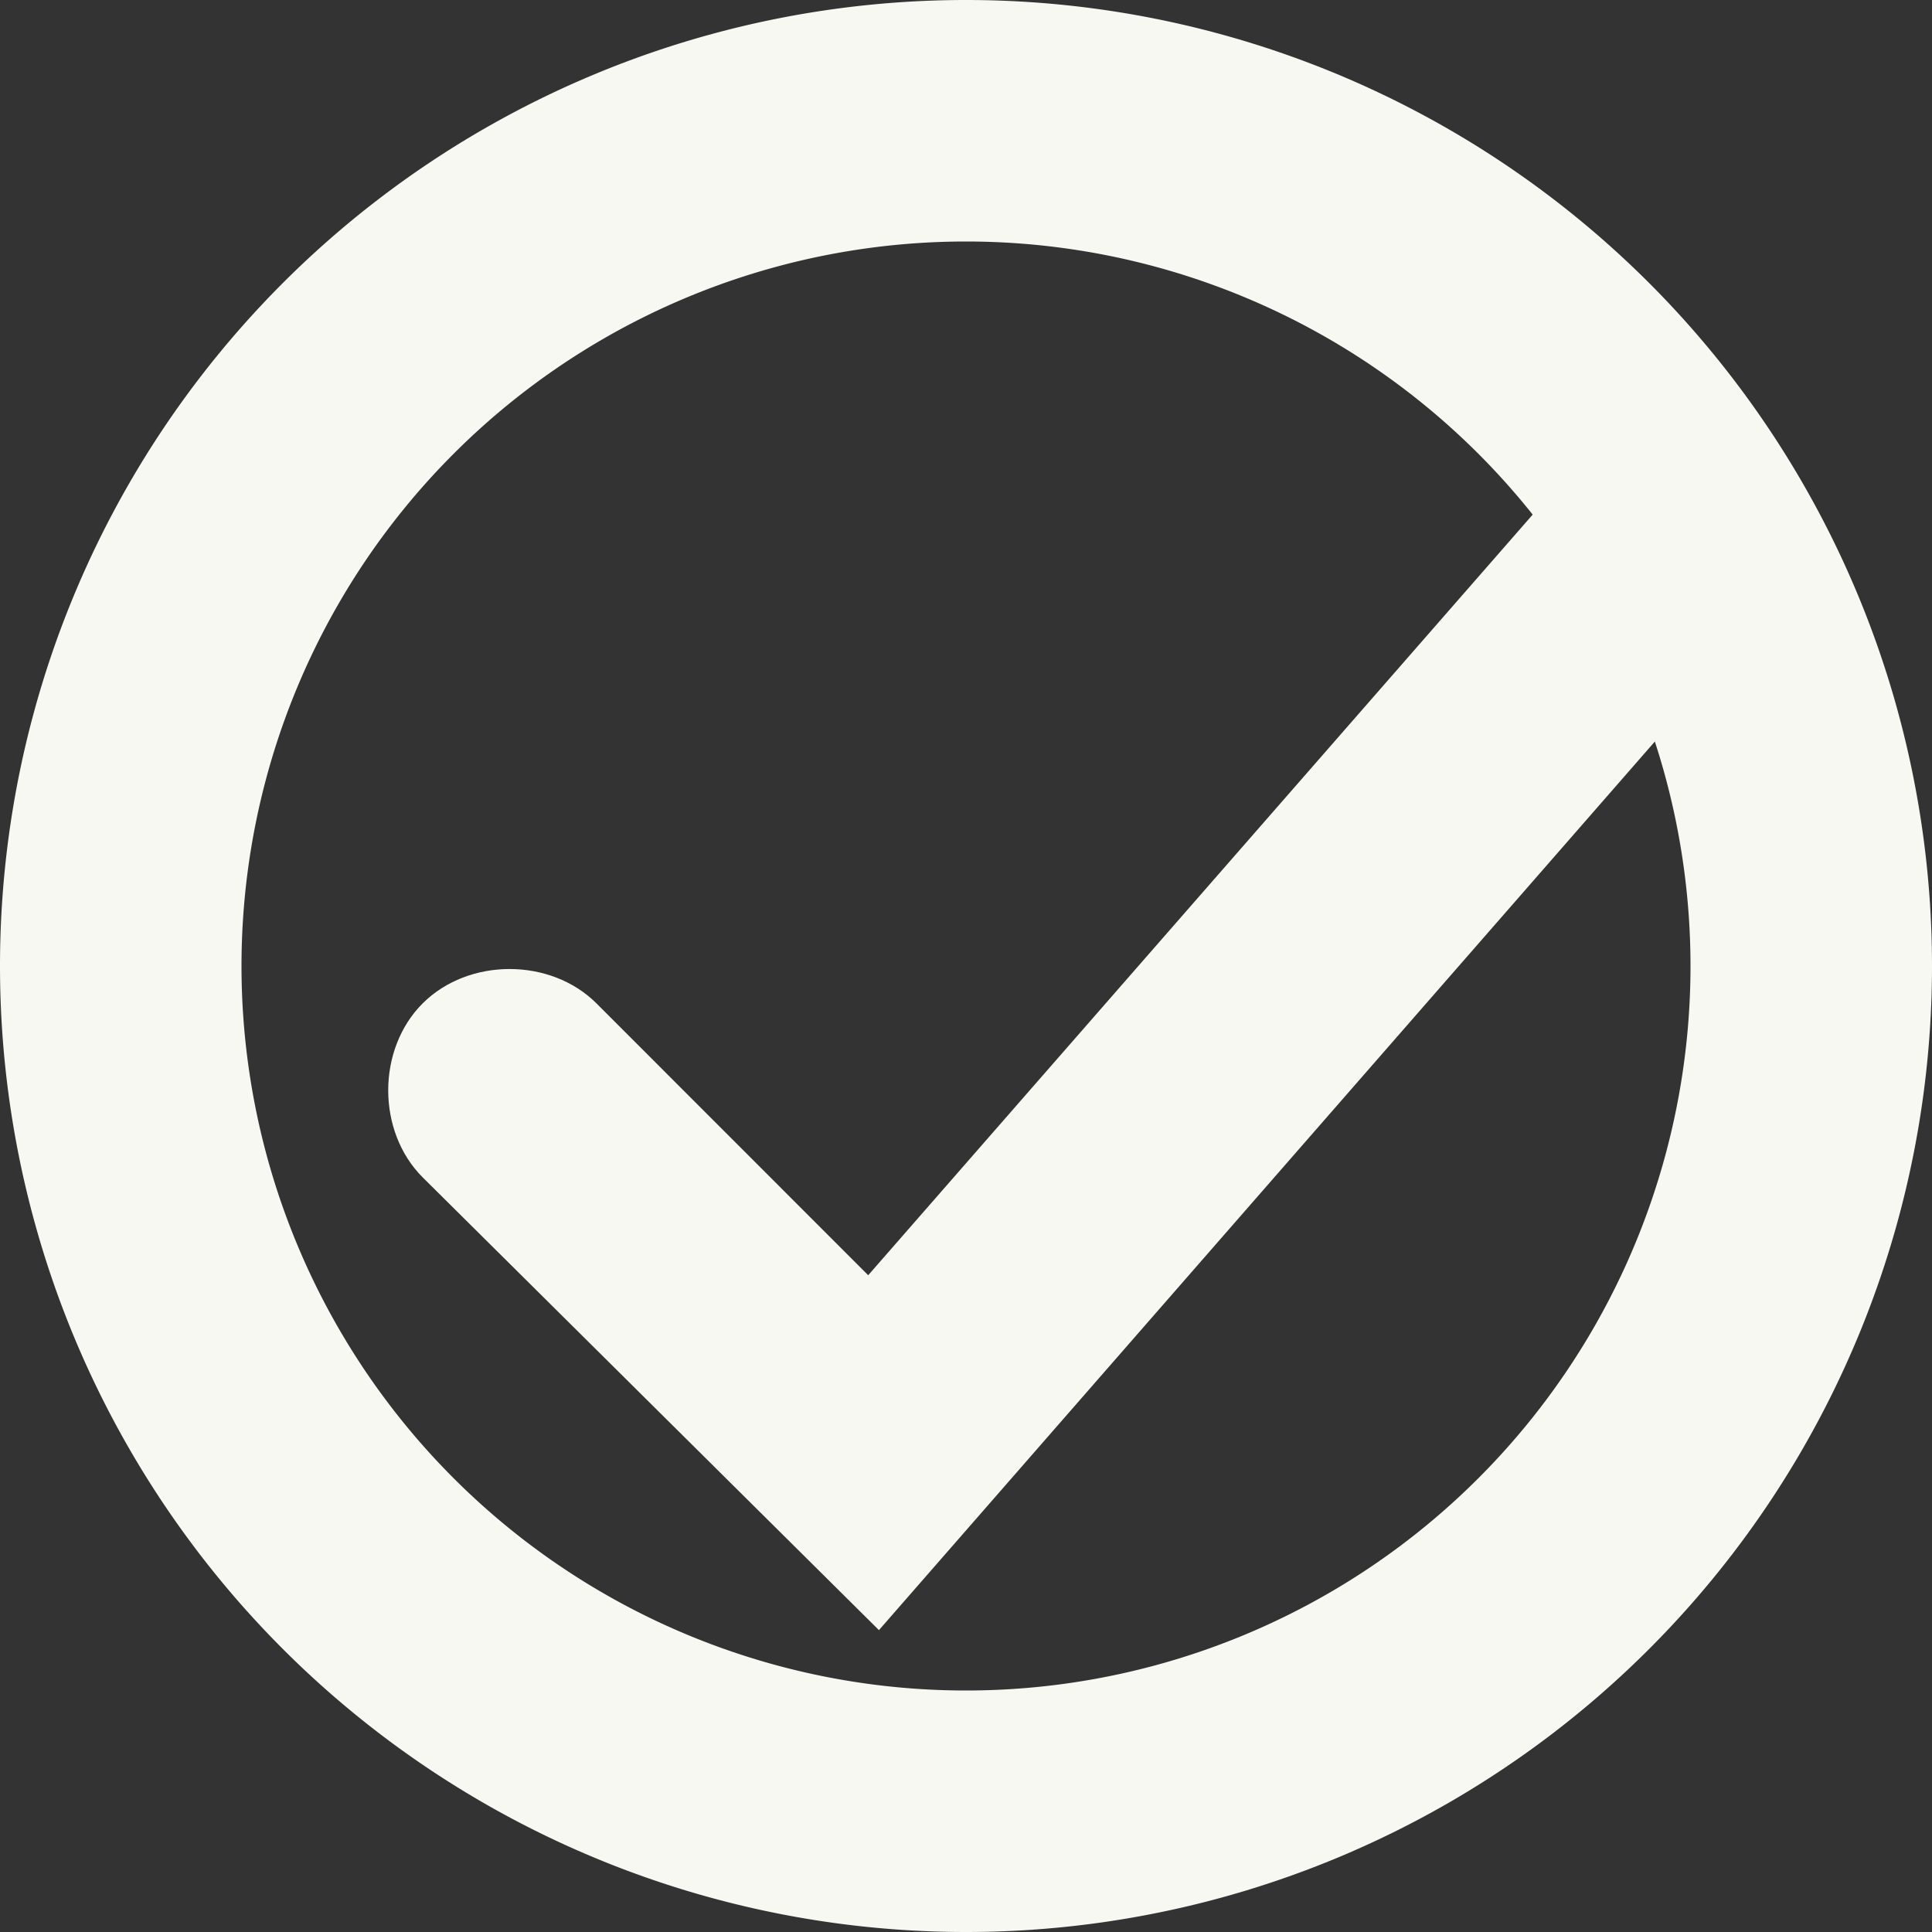 <svg width="16" height="16" version="1.1" xmlns="http://www.w3.org/2000/svg">
 <rect width="100%" height="100%" fill="#333333" stroke="none"/>
 <path d="m14.447 5.291-7.168 8.209-3.779-3.75c-0.38-0.38-0.38-1.06 0-1.44s1.06-0.38 1.44 0l2.25 2.251 6.165-7.057z" fill="#f8f8f2"/>
 <path d="m8 0a8 8 0 0 0-8 8 8 8 0 0 0 8 8 8 8 0 0 0 8-8 8 8 0 0 0-8-8zm0 2a6 6 0 0 1 6 6 6 6 0 0 1-6 6 6 6 0 0 1-6-6 6 6 0 0 1 6-6z" fill="#f8f8f2"/>
</svg>
